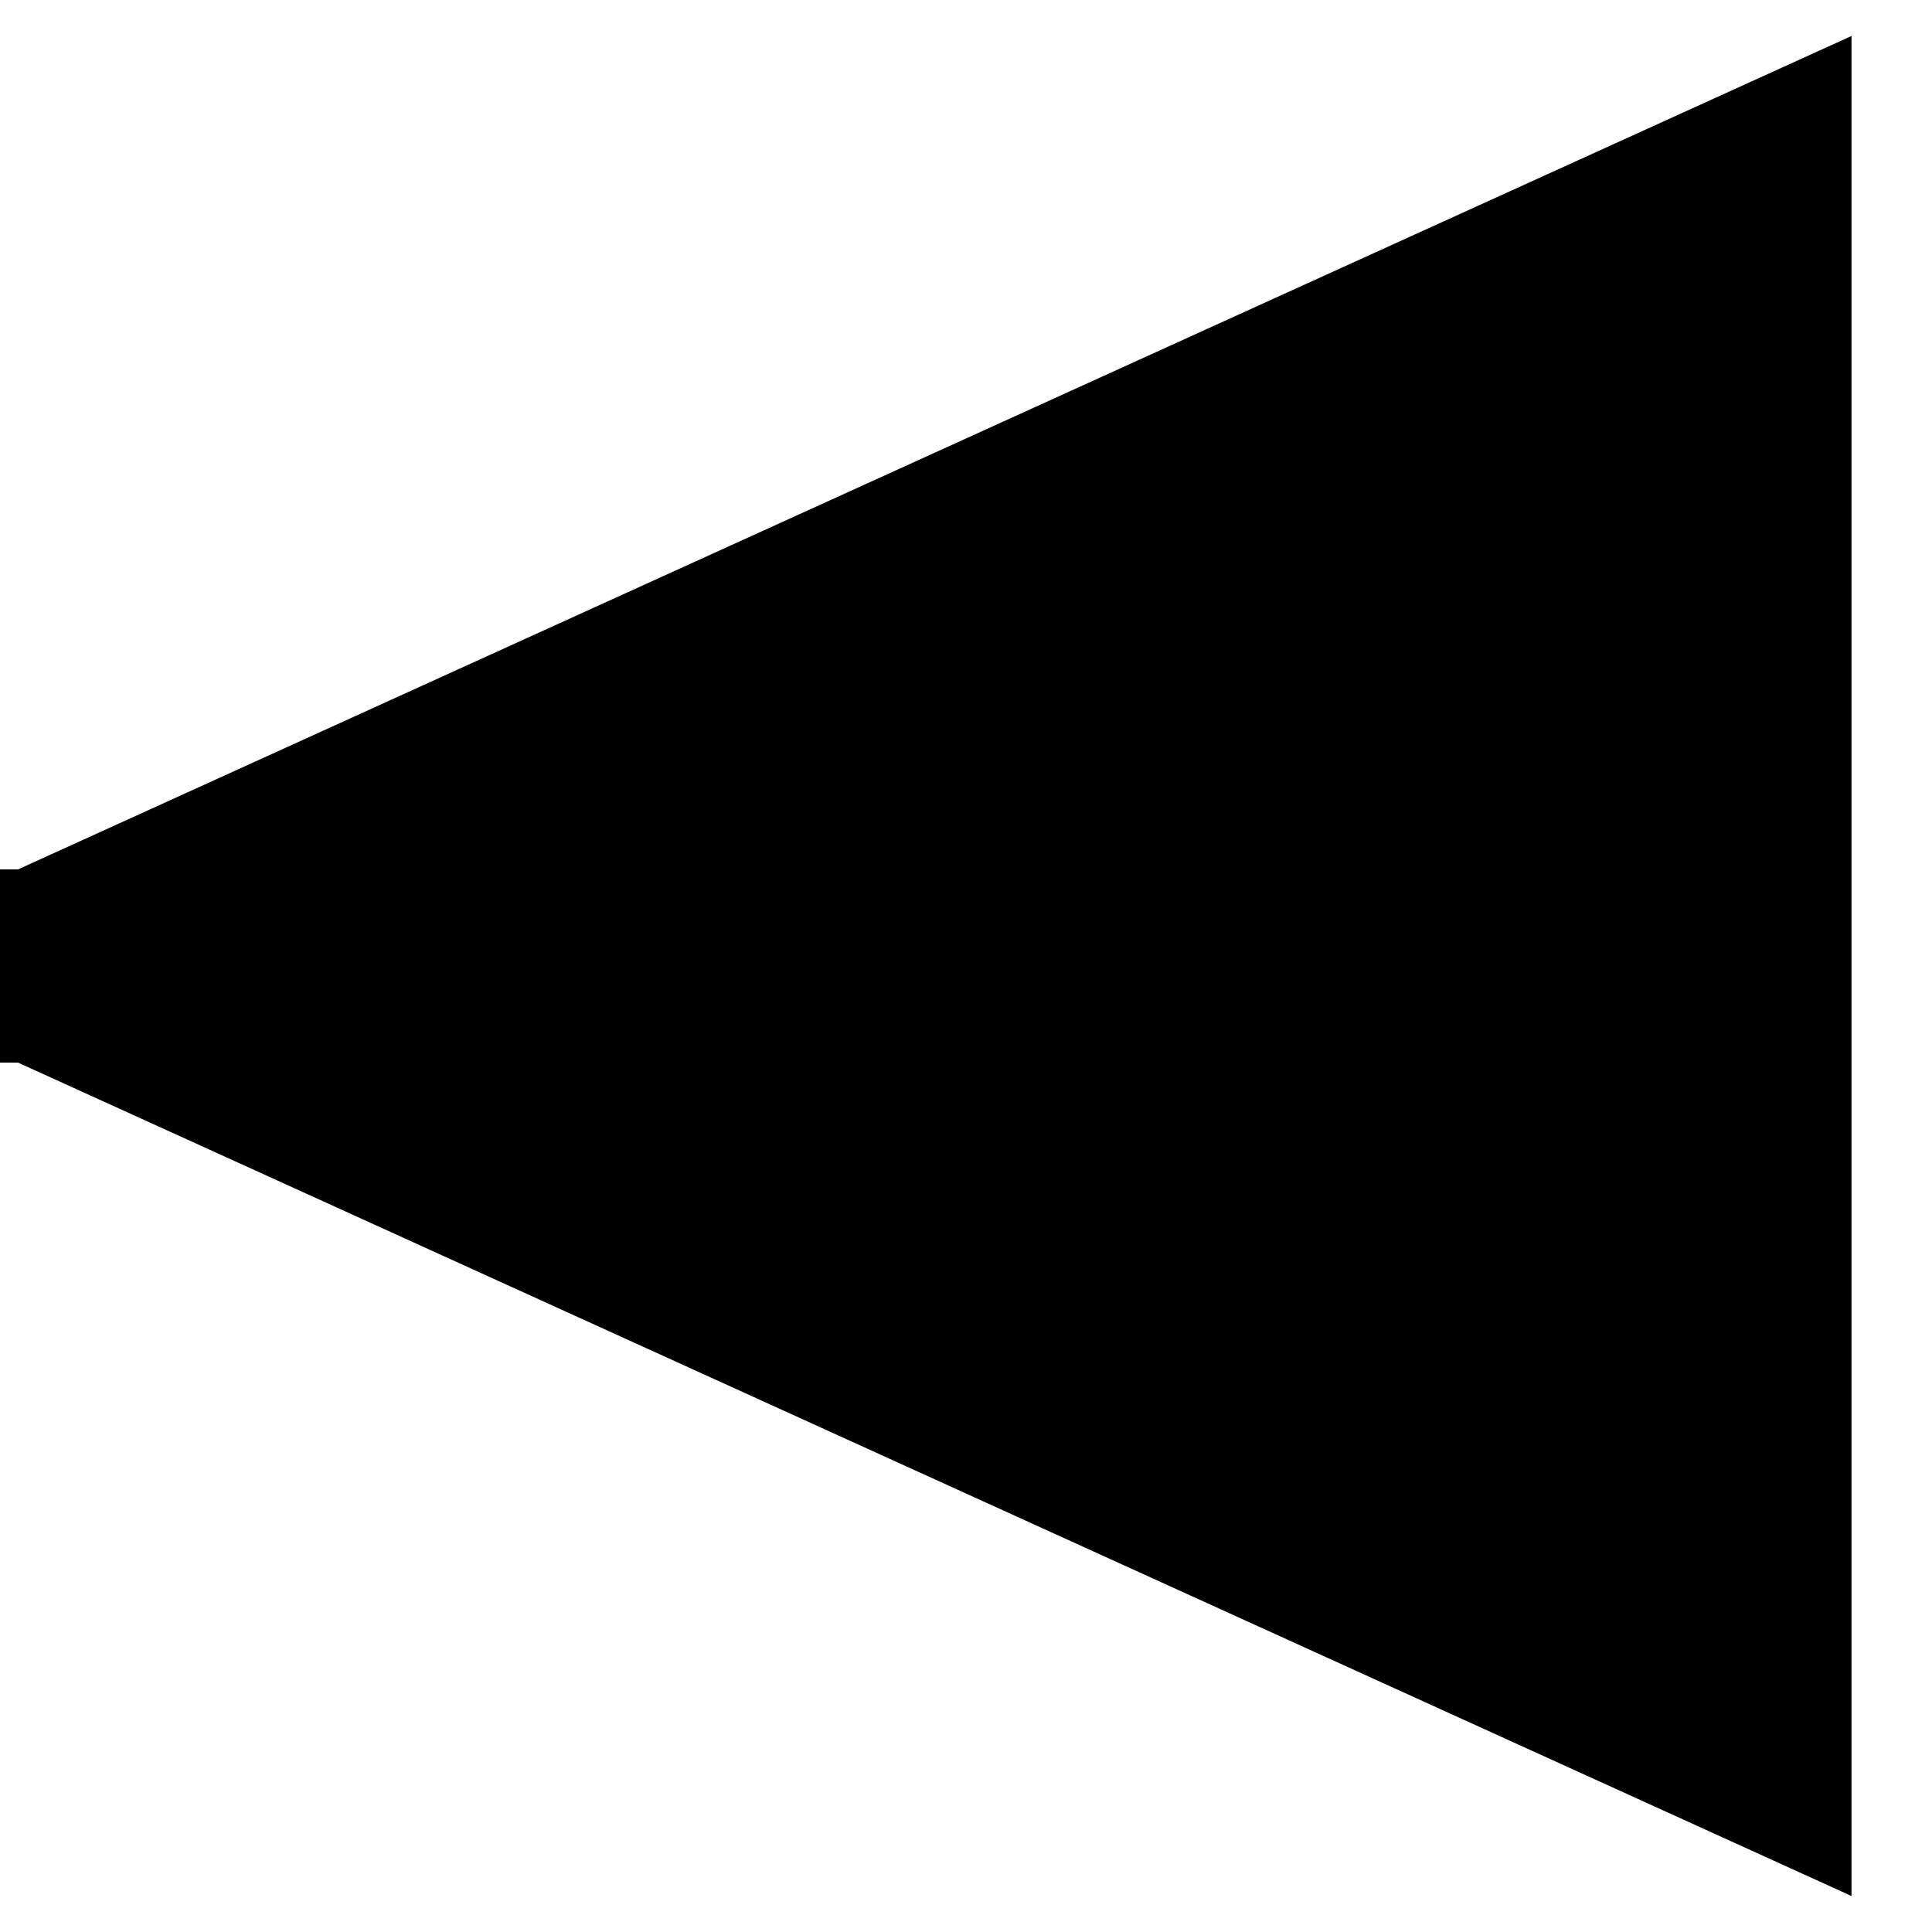 <?xml version="1.0" encoding="UTF-8" standalone="no"?>
<?xml-stylesheet type="text/css" href="../../css/pathway-template.css"?>

<svg id="mim-stimulation"
	version="1.1"
	baseProfile="full"
	xmlns="http://www.w3.org/2000/svg"
	xmlns:xlink="http://www.w3.org/1999/xlink"
	xmlns:ev="http://www.w3.org/2001/xml-events"
	width="12"
	height="12"
	class="drawing-board-color-fill solid-stroke"
	style="stroke:black"
	viewBox="0 0 12 12">

	<rect class="drawing-board-color-fill" stroke="none" x="0" y="5.4" width="2" height="1.2" />
	<polygon stroke-width="1" points="11,11 0,6 11,1"/>

</svg>
